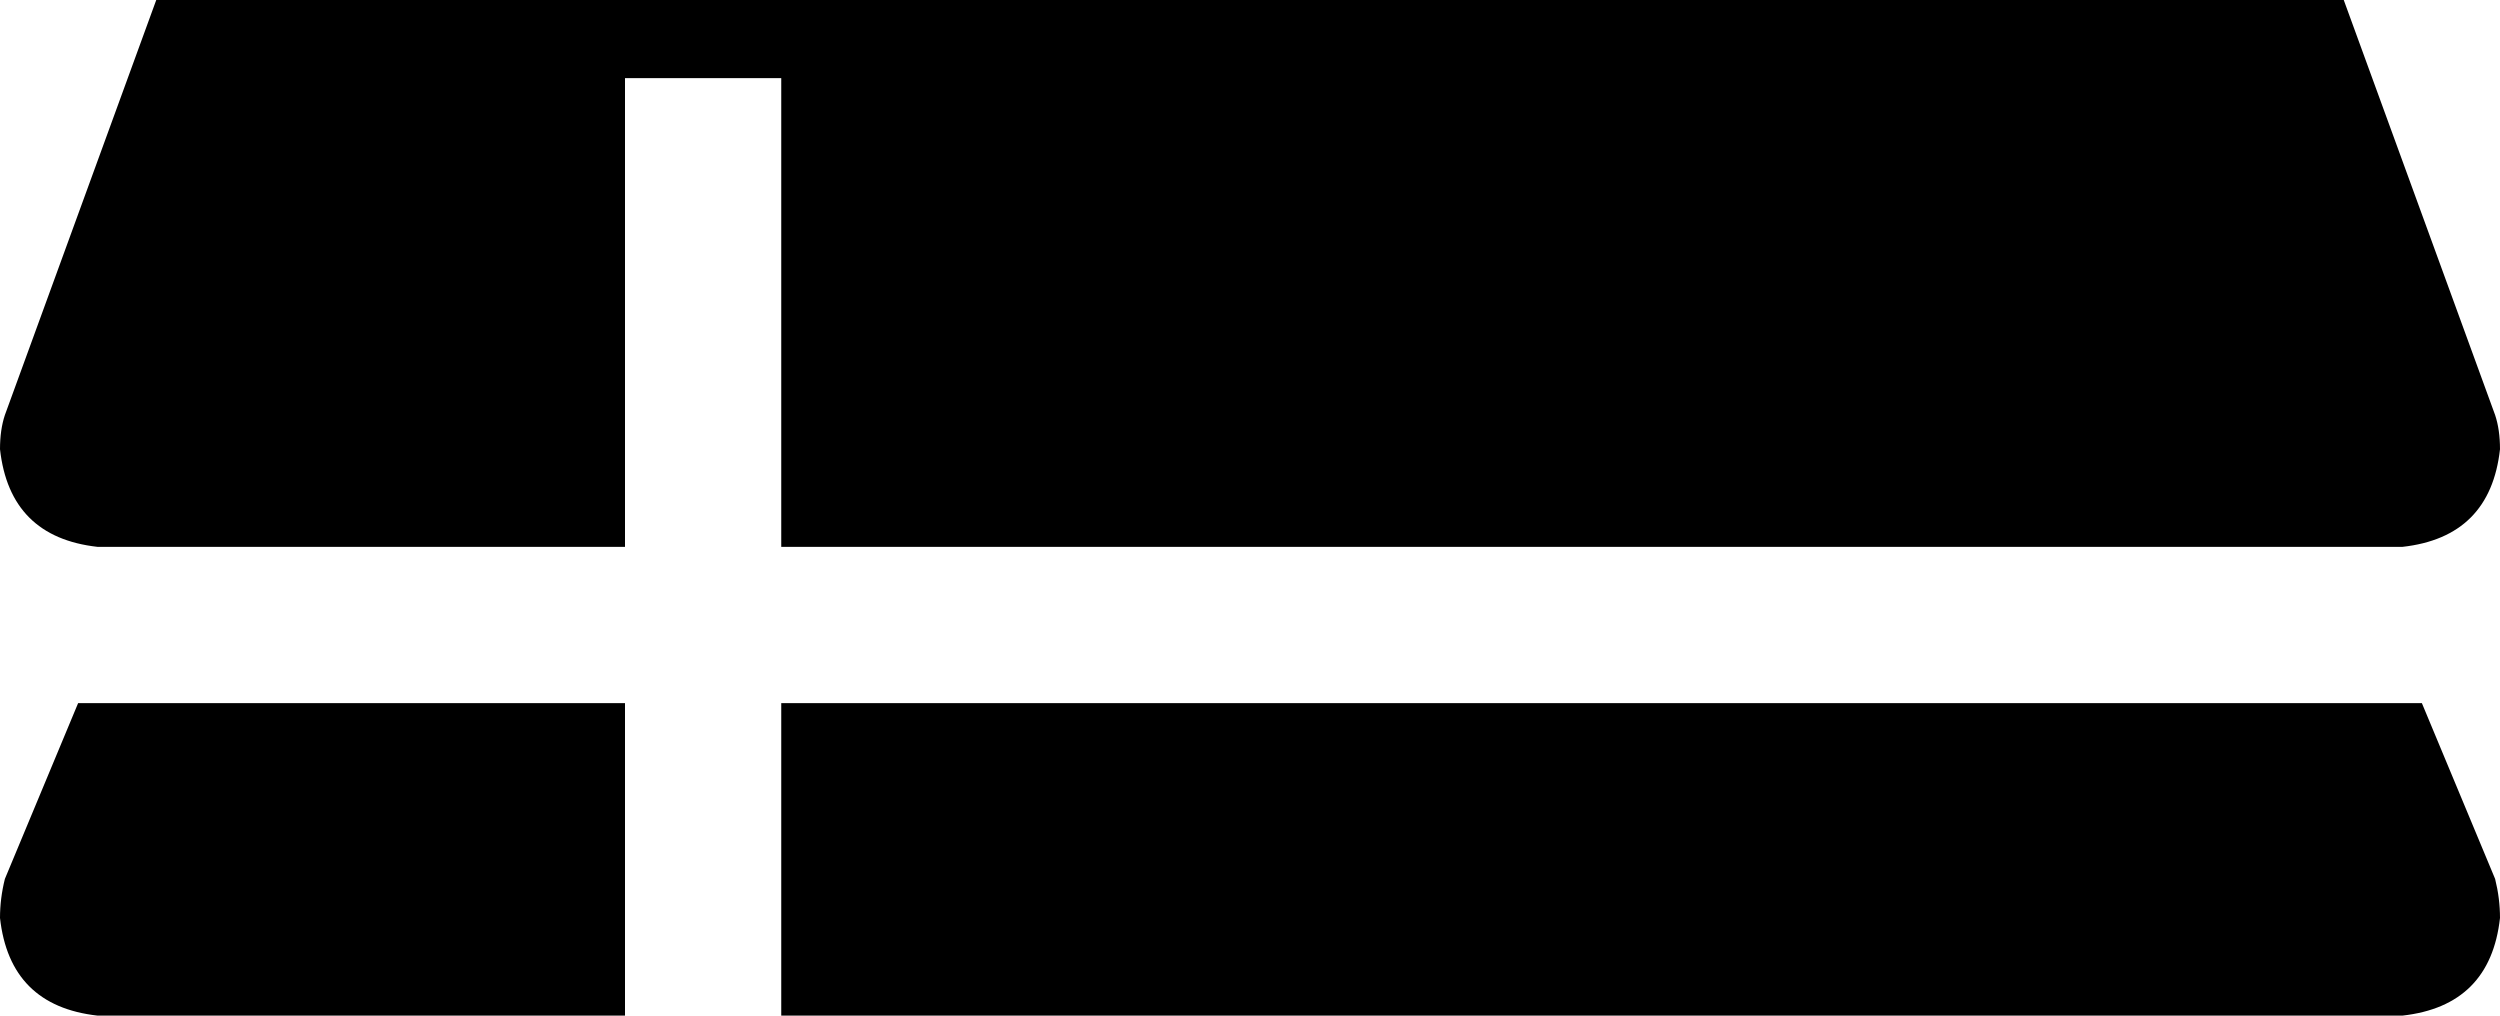 <svg xmlns="http://www.w3.org/2000/svg" viewBox="0 0 512 208">
    <path d="M 128 112 L 20 112 Q 2 110 0 92 Q 0 88 1 85 L 32 0 L 480 0 L 511 85 Q 512 88 512 92 Q 510 110 492 112 L 160 112 L 160 16 L 128 16 L 128 112 L 128 112 Z M 128 144 L 128 208 L 20 208 Q 2 206 0 188 Q 0 184 1 180 L 16 144 L 128 144 L 128 144 Z M 160 208 L 160 144 L 496 144 L 511 180 Q 512 184 512 188 Q 510 206 492 208 L 160 208 L 160 208 Z"/>
</svg>
